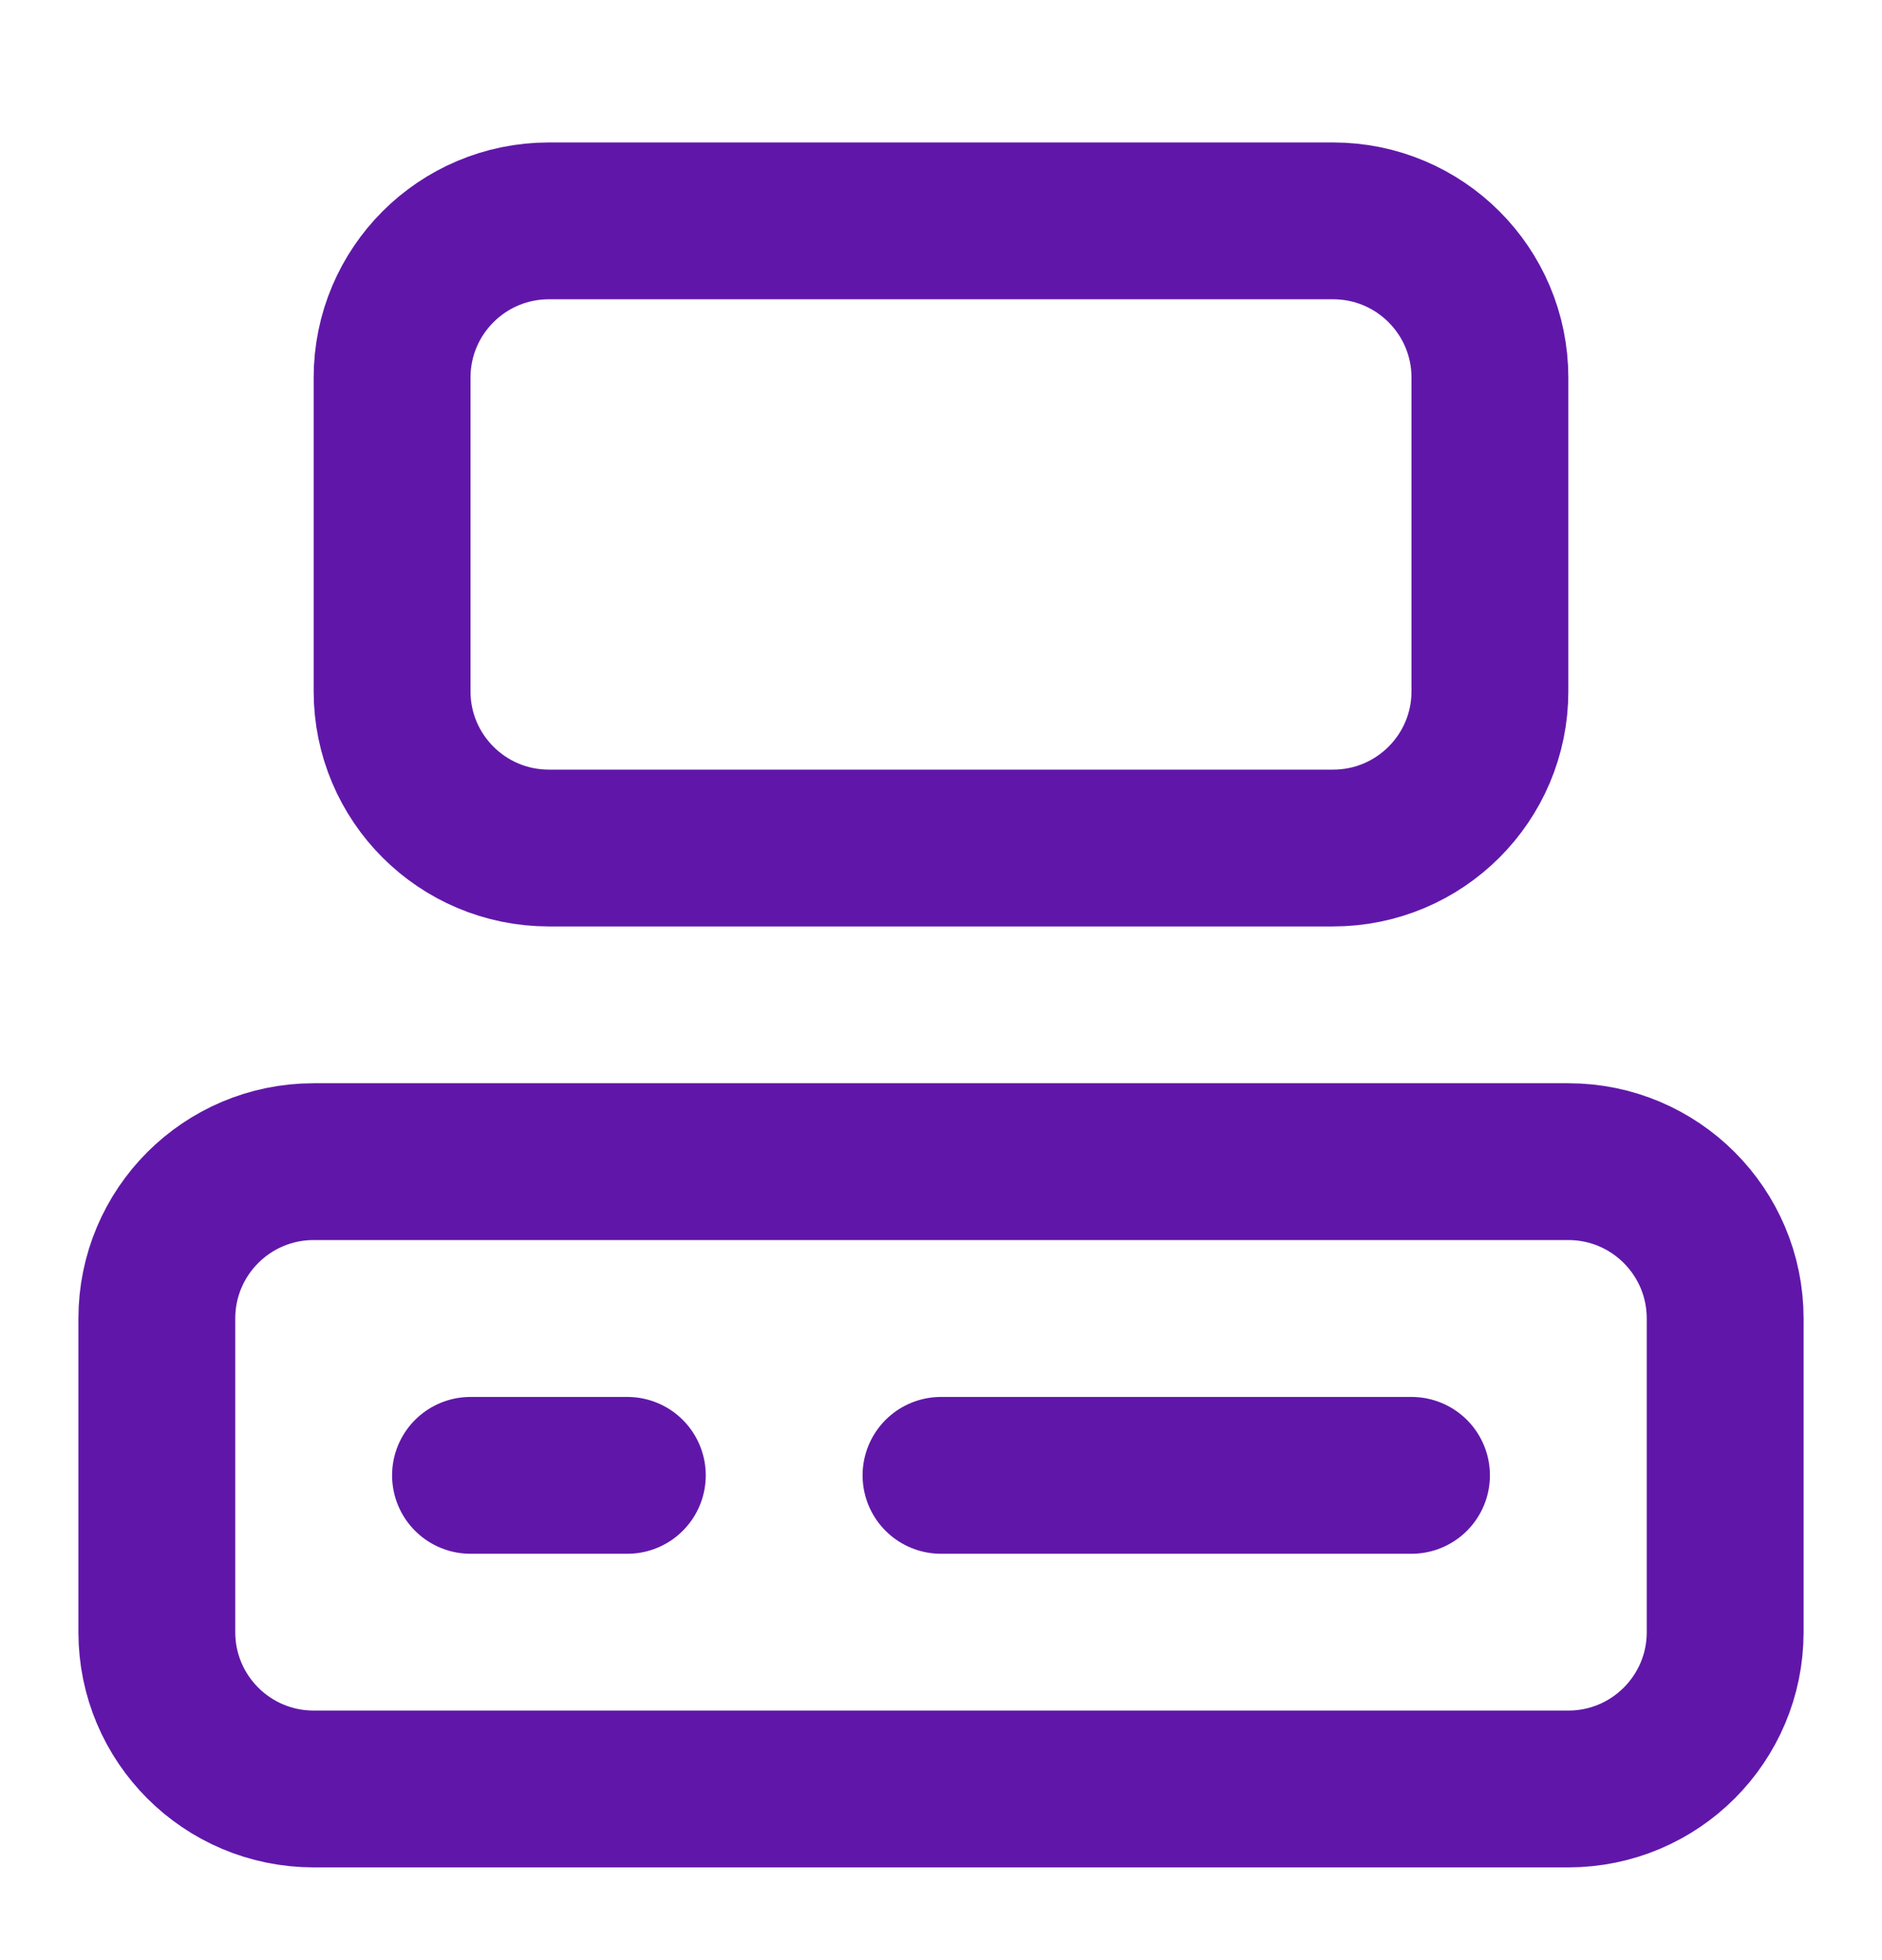 <svg width="24" height="25" viewBox="0 0 24 25" fill="none" xmlns="http://www.w3.org/2000/svg">
<path d="M17 2.817H7C5.895 2.817 5 3.712 5 4.817V8.817C5 9.921 5.895 10.816 7 10.816H17C18.105 10.816 19 9.921 19 8.817V4.817C19 3.712 18.105 2.817 17 2.817Z" stroke="#6017A9" stroke-width="2" stroke-linecap="round" stroke-linejoin="round"/>
<path d="M20 14.816H4C2.895 14.816 2 15.712 2 16.817V20.817C2 21.921 2.895 22.817 4 22.817H20C21.105 22.817 22 21.921 22 20.817V16.817C22 15.712 21.105 14.816 20 14.816Z" stroke="#6017A9" stroke-width="2" stroke-linecap="round" stroke-linejoin="round"/>
<path d="M6 18.817H8" stroke="#6017A9" stroke-width="2" stroke-linecap="round" stroke-linejoin="round"/>
<path d="M12 18.817H18" stroke="#6017A9" stroke-width="2" stroke-linecap="round" stroke-linejoin="round"/>
</svg>
